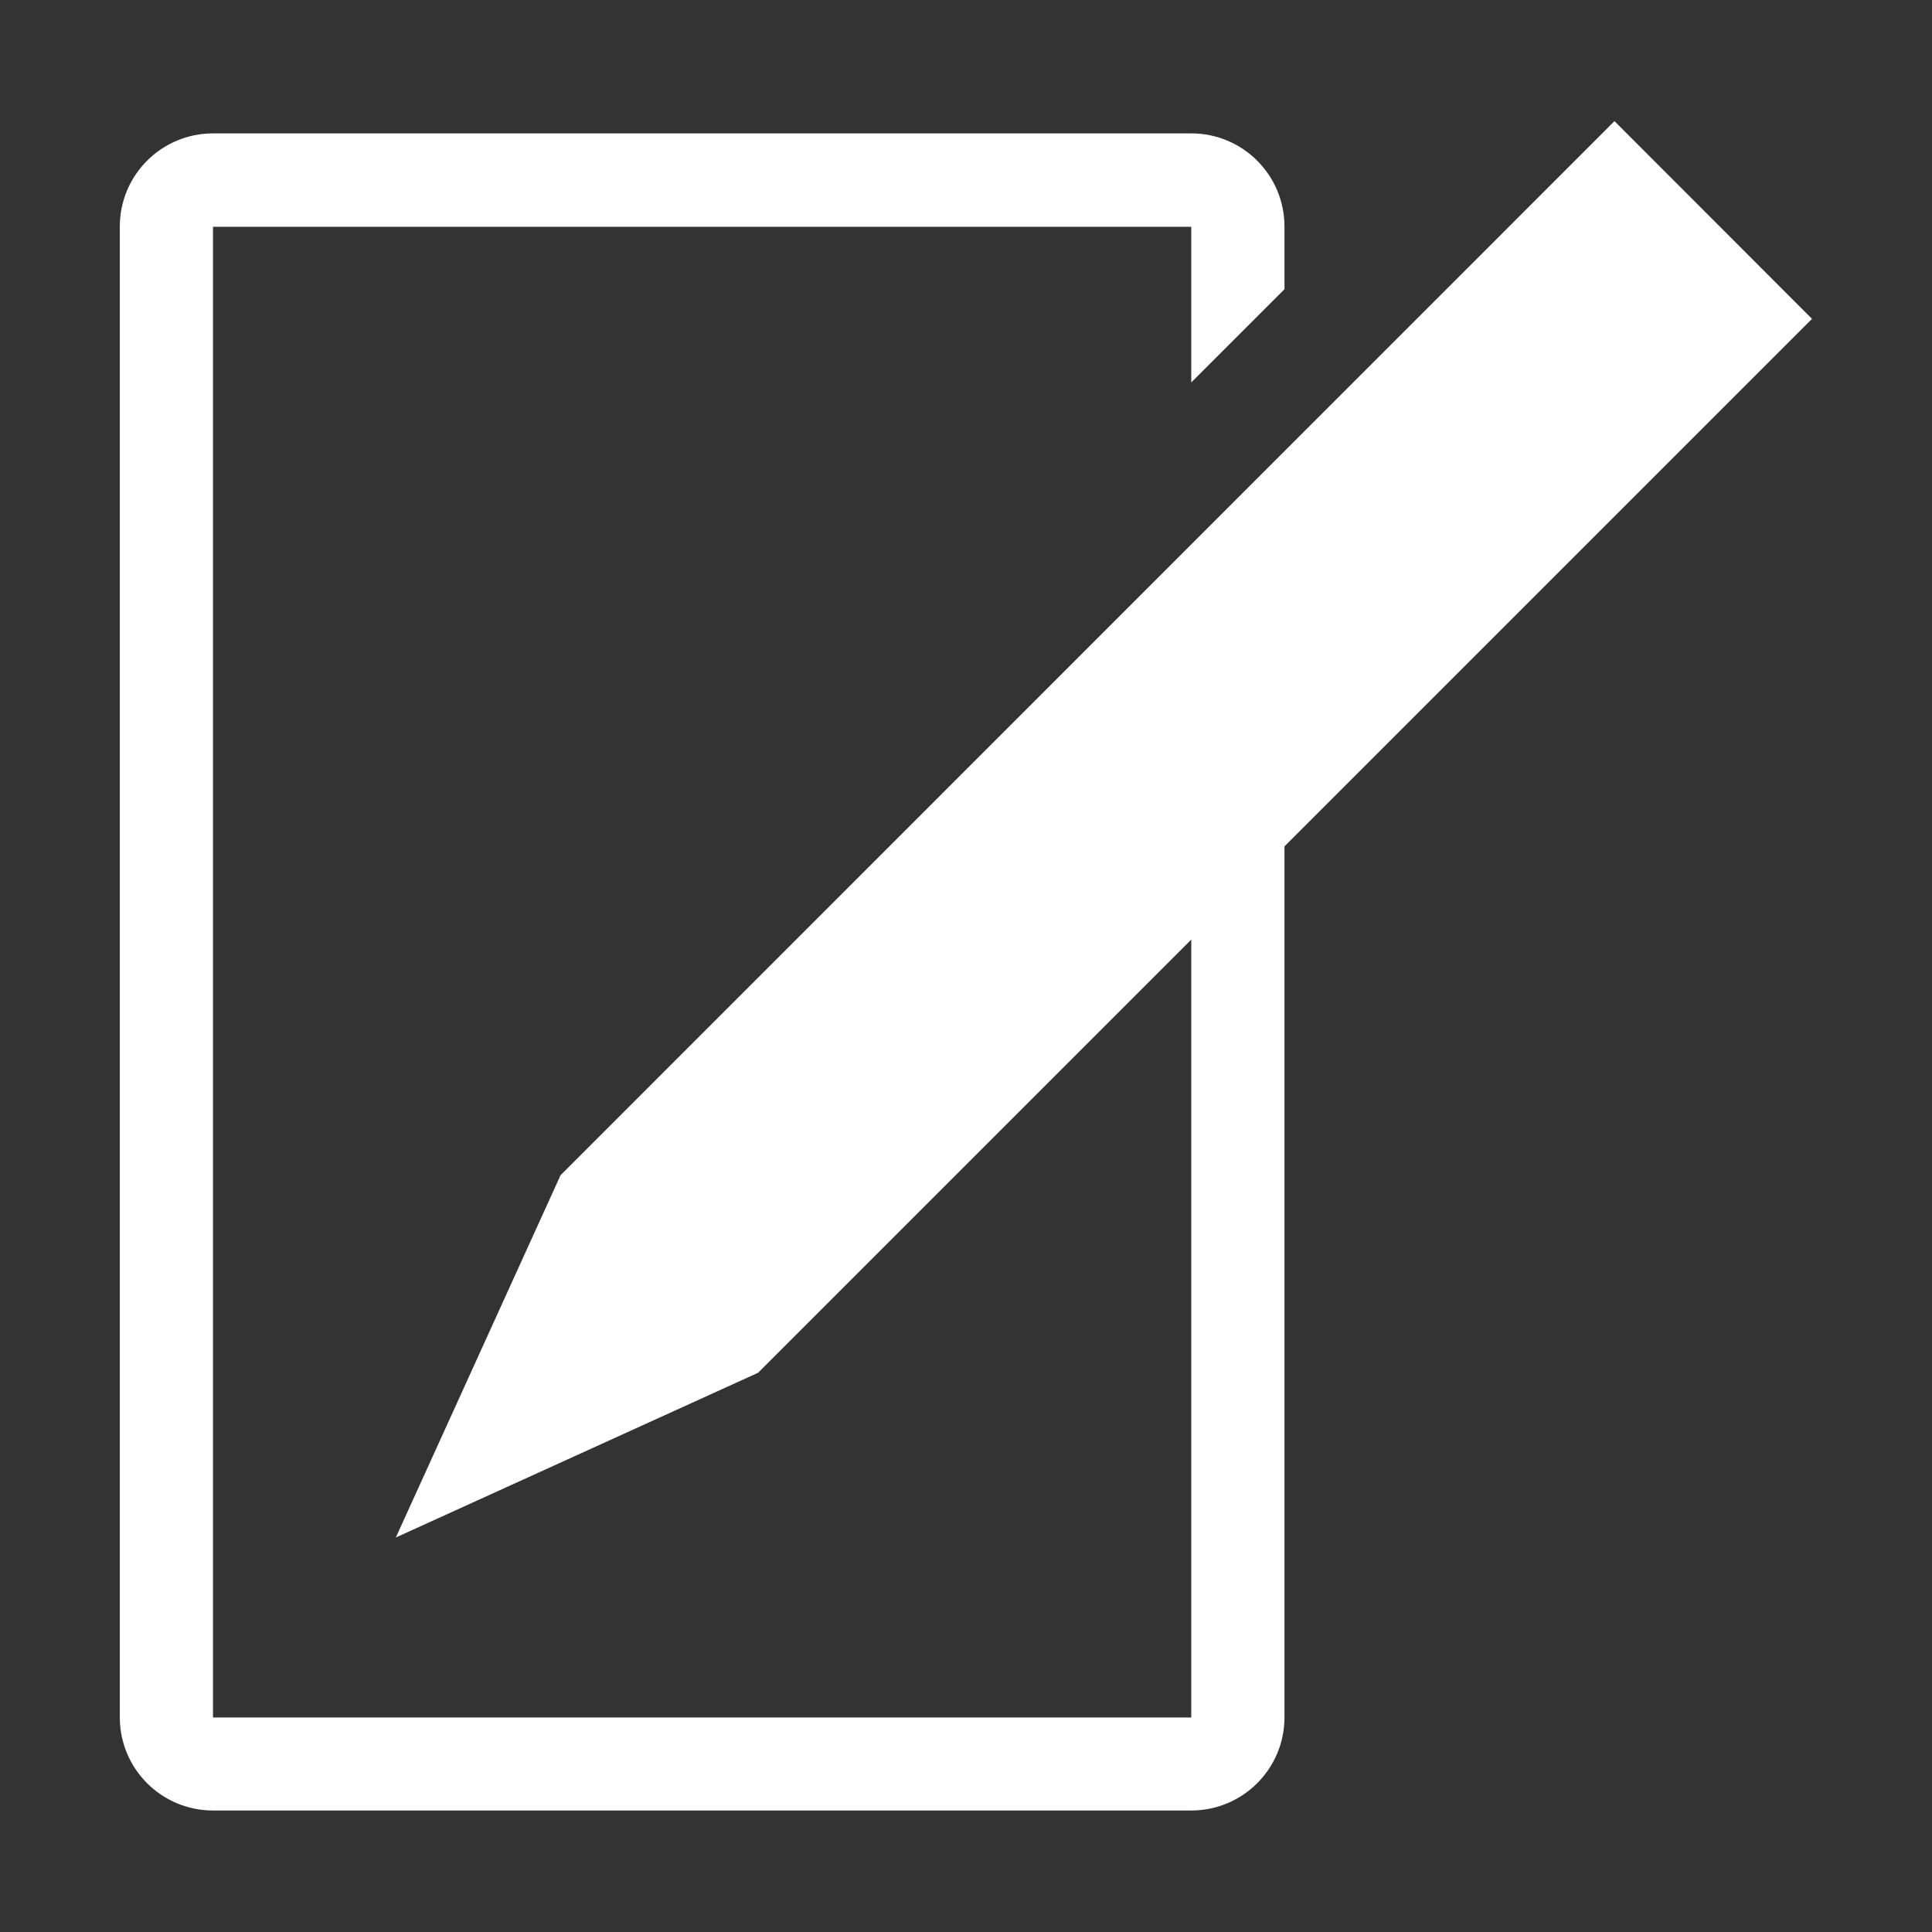 <svg t="1615969186915" class="icon" viewBox="0 0 1024 1024" version="1.1"
    xmlns="http://www.w3.org/2000/svg" p-id="3968" width="200" height="200">
    <rect x="0" y="0" width="1024" height="1024" fill="#333333" stroke="none"/>
    <path d="M401.8 727.6l-192 87.3 87.3-192L855.7 64.2 960.4 169 680.8 448.6v461.6c0 27.3-22.1 49.4-49.4 49.4H112.9c-27.3 0-49.4-22.1-49.4-49.4V120.1c0-27.3 22.1-49.4 49.4-49.4h518.5c27.3 0 49.4 22.1 49.4 49.4v33.2l-49.4 49.4v-82.5H112.9v790.1h518.5V498L401.8 727.6z" fill="#ffffff" p-id="3969"></path>
</svg>